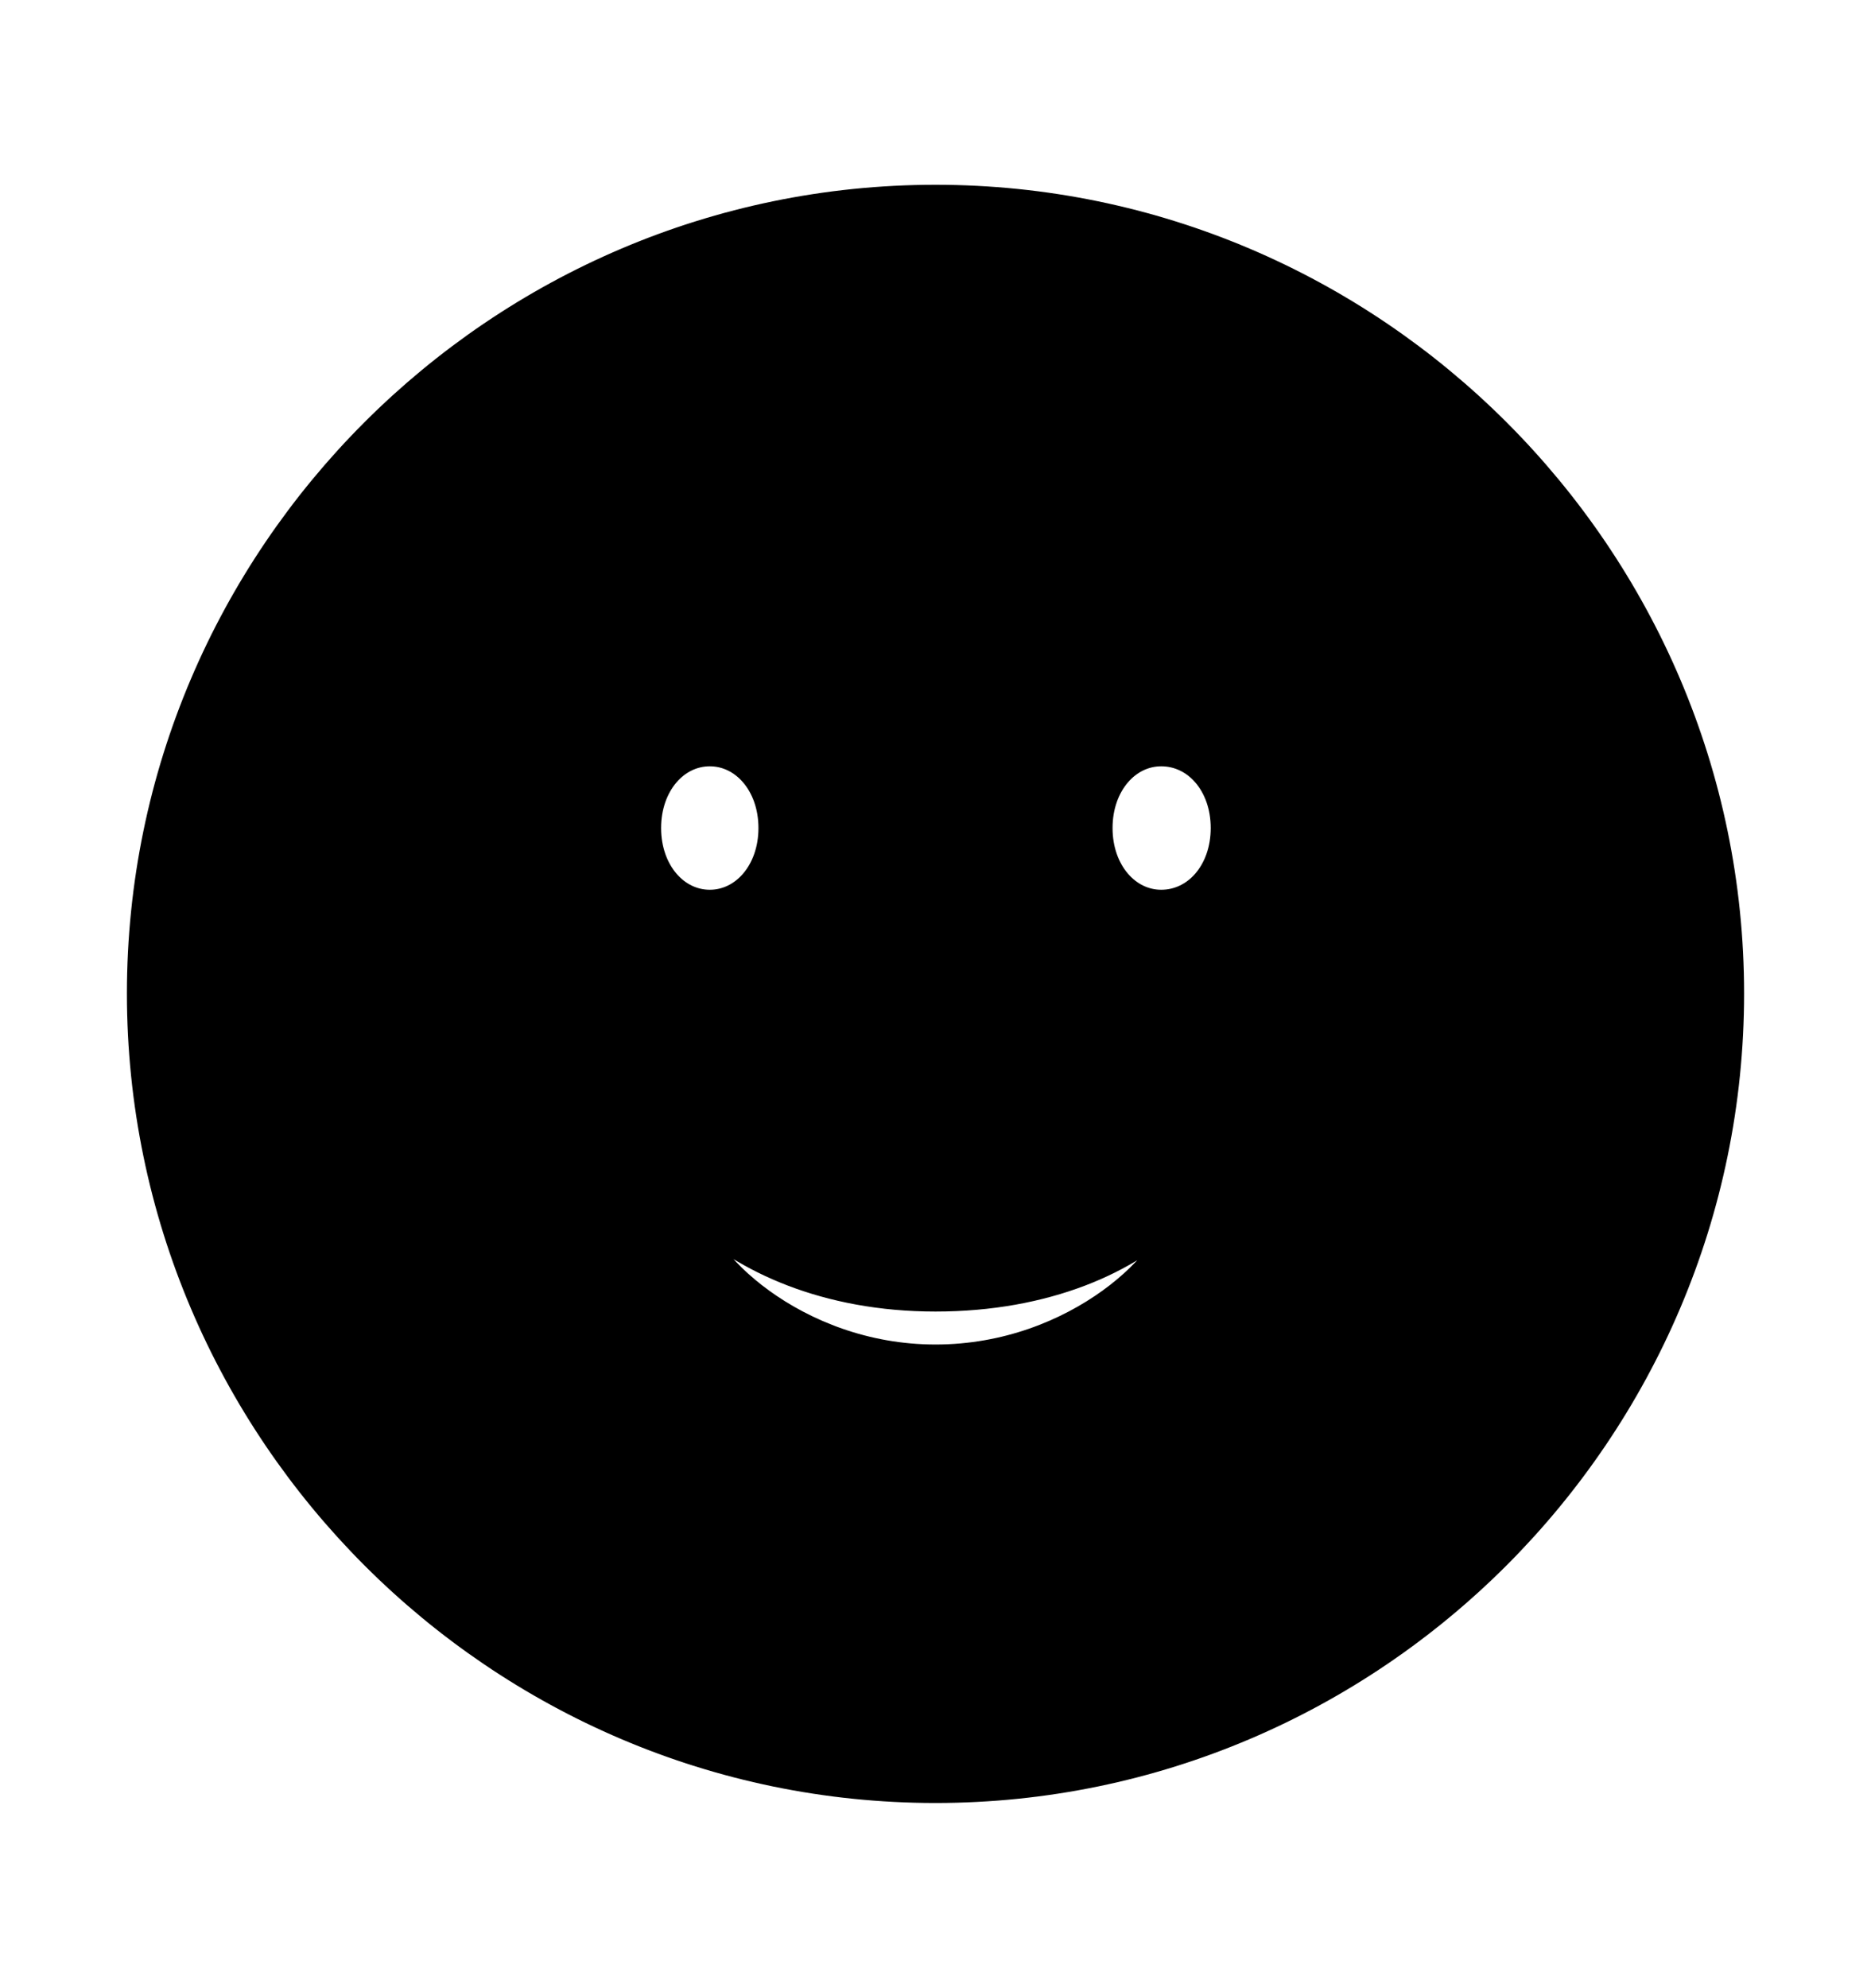 <svg width='49.328px' height='52.4px' direction='ltr' xmlns='http://www.w3.org/2000/svg' version='1.1'>
<g fill-rule='nonzero' transform='scale(1,-1) translate(0,-52.4)'>
<path fill='black' stroke='black' fill-opacity='1.0' stroke-width='1.0' d='
    M 24.664,5.371
    C 36.115,5.371 45.482,14.738 45.482,26.211
    C 45.482,37.662 36.115,47.029 24.664,47.029
    C 13.213,47.029 3.846,37.662 3.846,26.211
    C 3.846,14.738 13.213,5.371 24.664,5.371
    Z
    M 18.713,28.445
    C 17.725,28.445 16.93,29.348 16.93,30.572
    C 16.93,31.797 17.725,32.699 18.713,32.699
    C 19.701,32.699 20.496,31.797 20.496,30.572
    C 20.496,29.348 19.701,28.445 18.713,28.445
    Z
    M 30.615,28.445
    C 29.627,28.445 28.832,29.348 28.832,30.572
    C 28.832,31.797 29.627,32.699 30.615,32.699
    C 31.625,32.699 32.42,31.797 32.42,30.572
    C 32.42,29.348 31.625,28.445 30.615,28.445
    Z
    M 24.664,16.457
    C 20.861,16.457 18.154,19.186 18.154,20.41
    C 18.154,20.561 18.326,20.625 18.434,20.518
    C 19.68,19.336 21.807,18.326 24.664,18.326
    C 27.543,18.326 29.713,19.314 30.916,20.539
    C 31.002,20.689 31.195,20.561 31.195,20.41
    C 31.195,19.186 28.488,16.457 24.664,16.457
    Z
' />
</g>
</svg>
